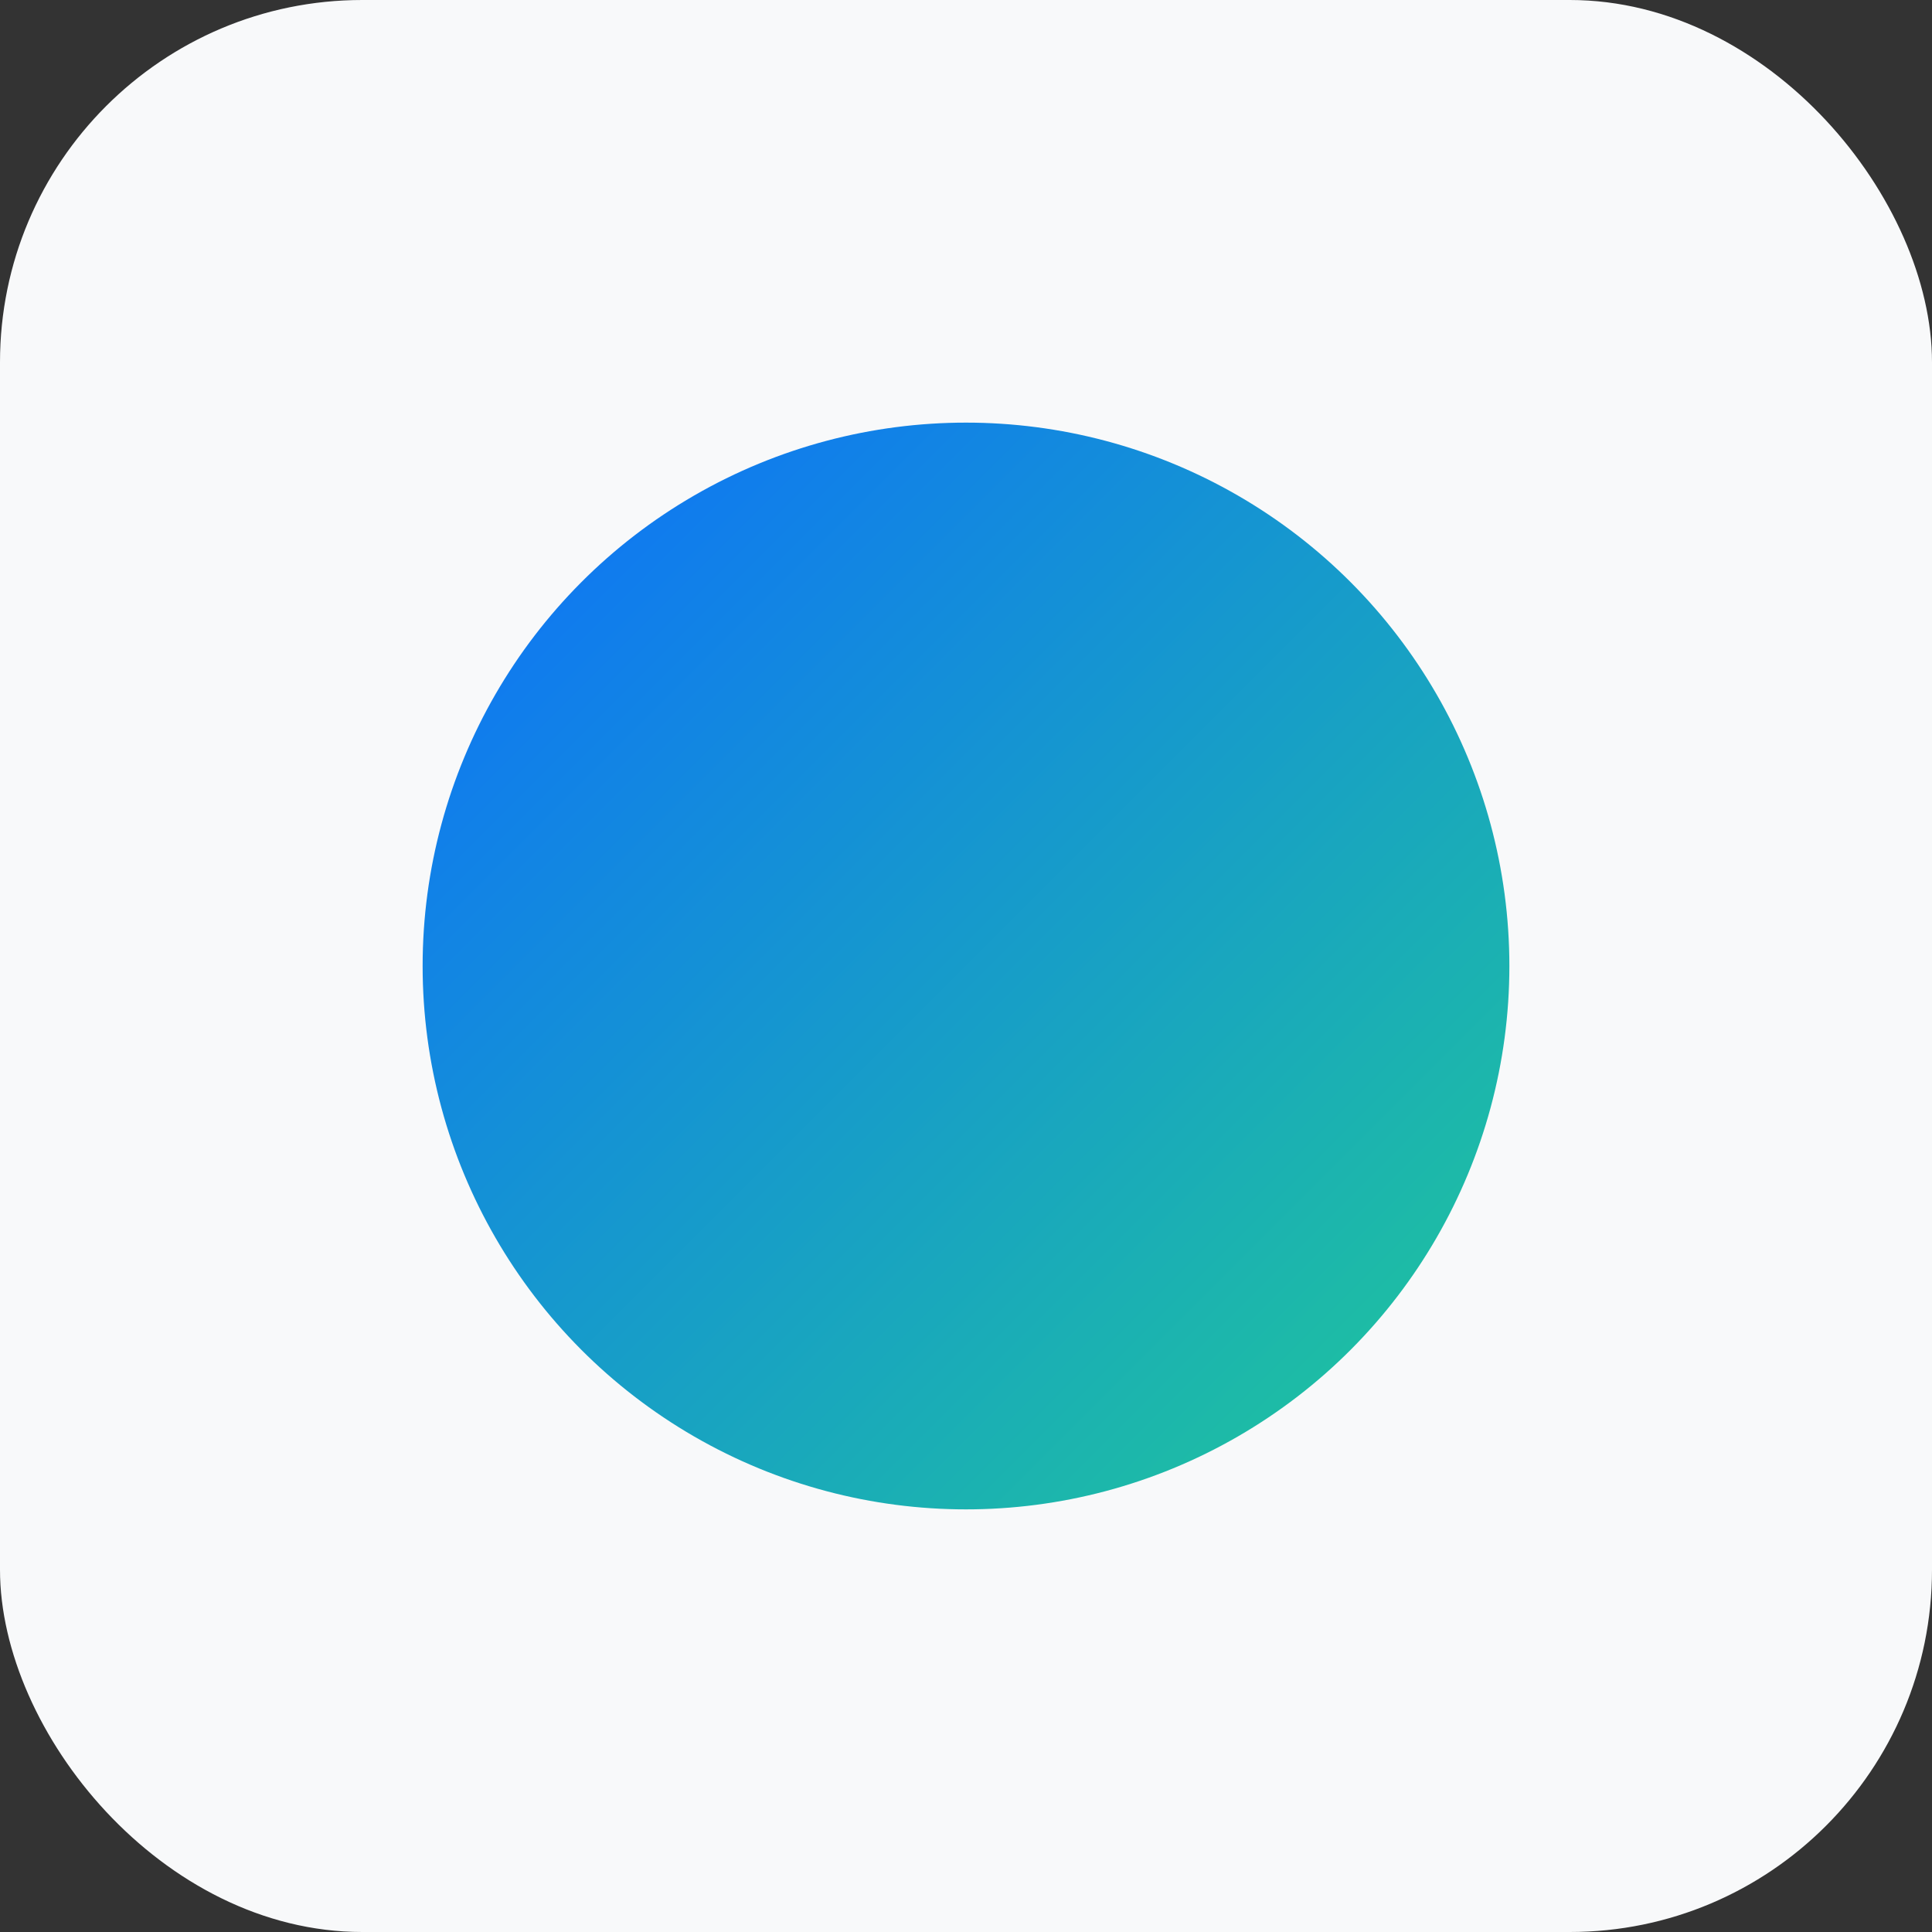 <svg xmlns="http://www.w3.org/2000/svg" width="64" height="64" viewBox="0 0 64 64" role="img" aria-label="Favicon">
  <rect x="0" y="0" width="64" height="64" fill="#333333" stroke="none"/>
  <defs>
    <linearGradient id="fg" x1="0" y1="0" x2="1" y2="1">
      <stop offset="0%" stop-color="#0d6efd"/>
      <stop offset="100%" stop-color="#20c997"/>
    </linearGradient>
  </defs>
  <rect width="64" height="64" rx="12" fill="#f8f9fa"/>
  <circle cx="32" cy="32" r="18" fill="url(#fg)"/>
</svg>



